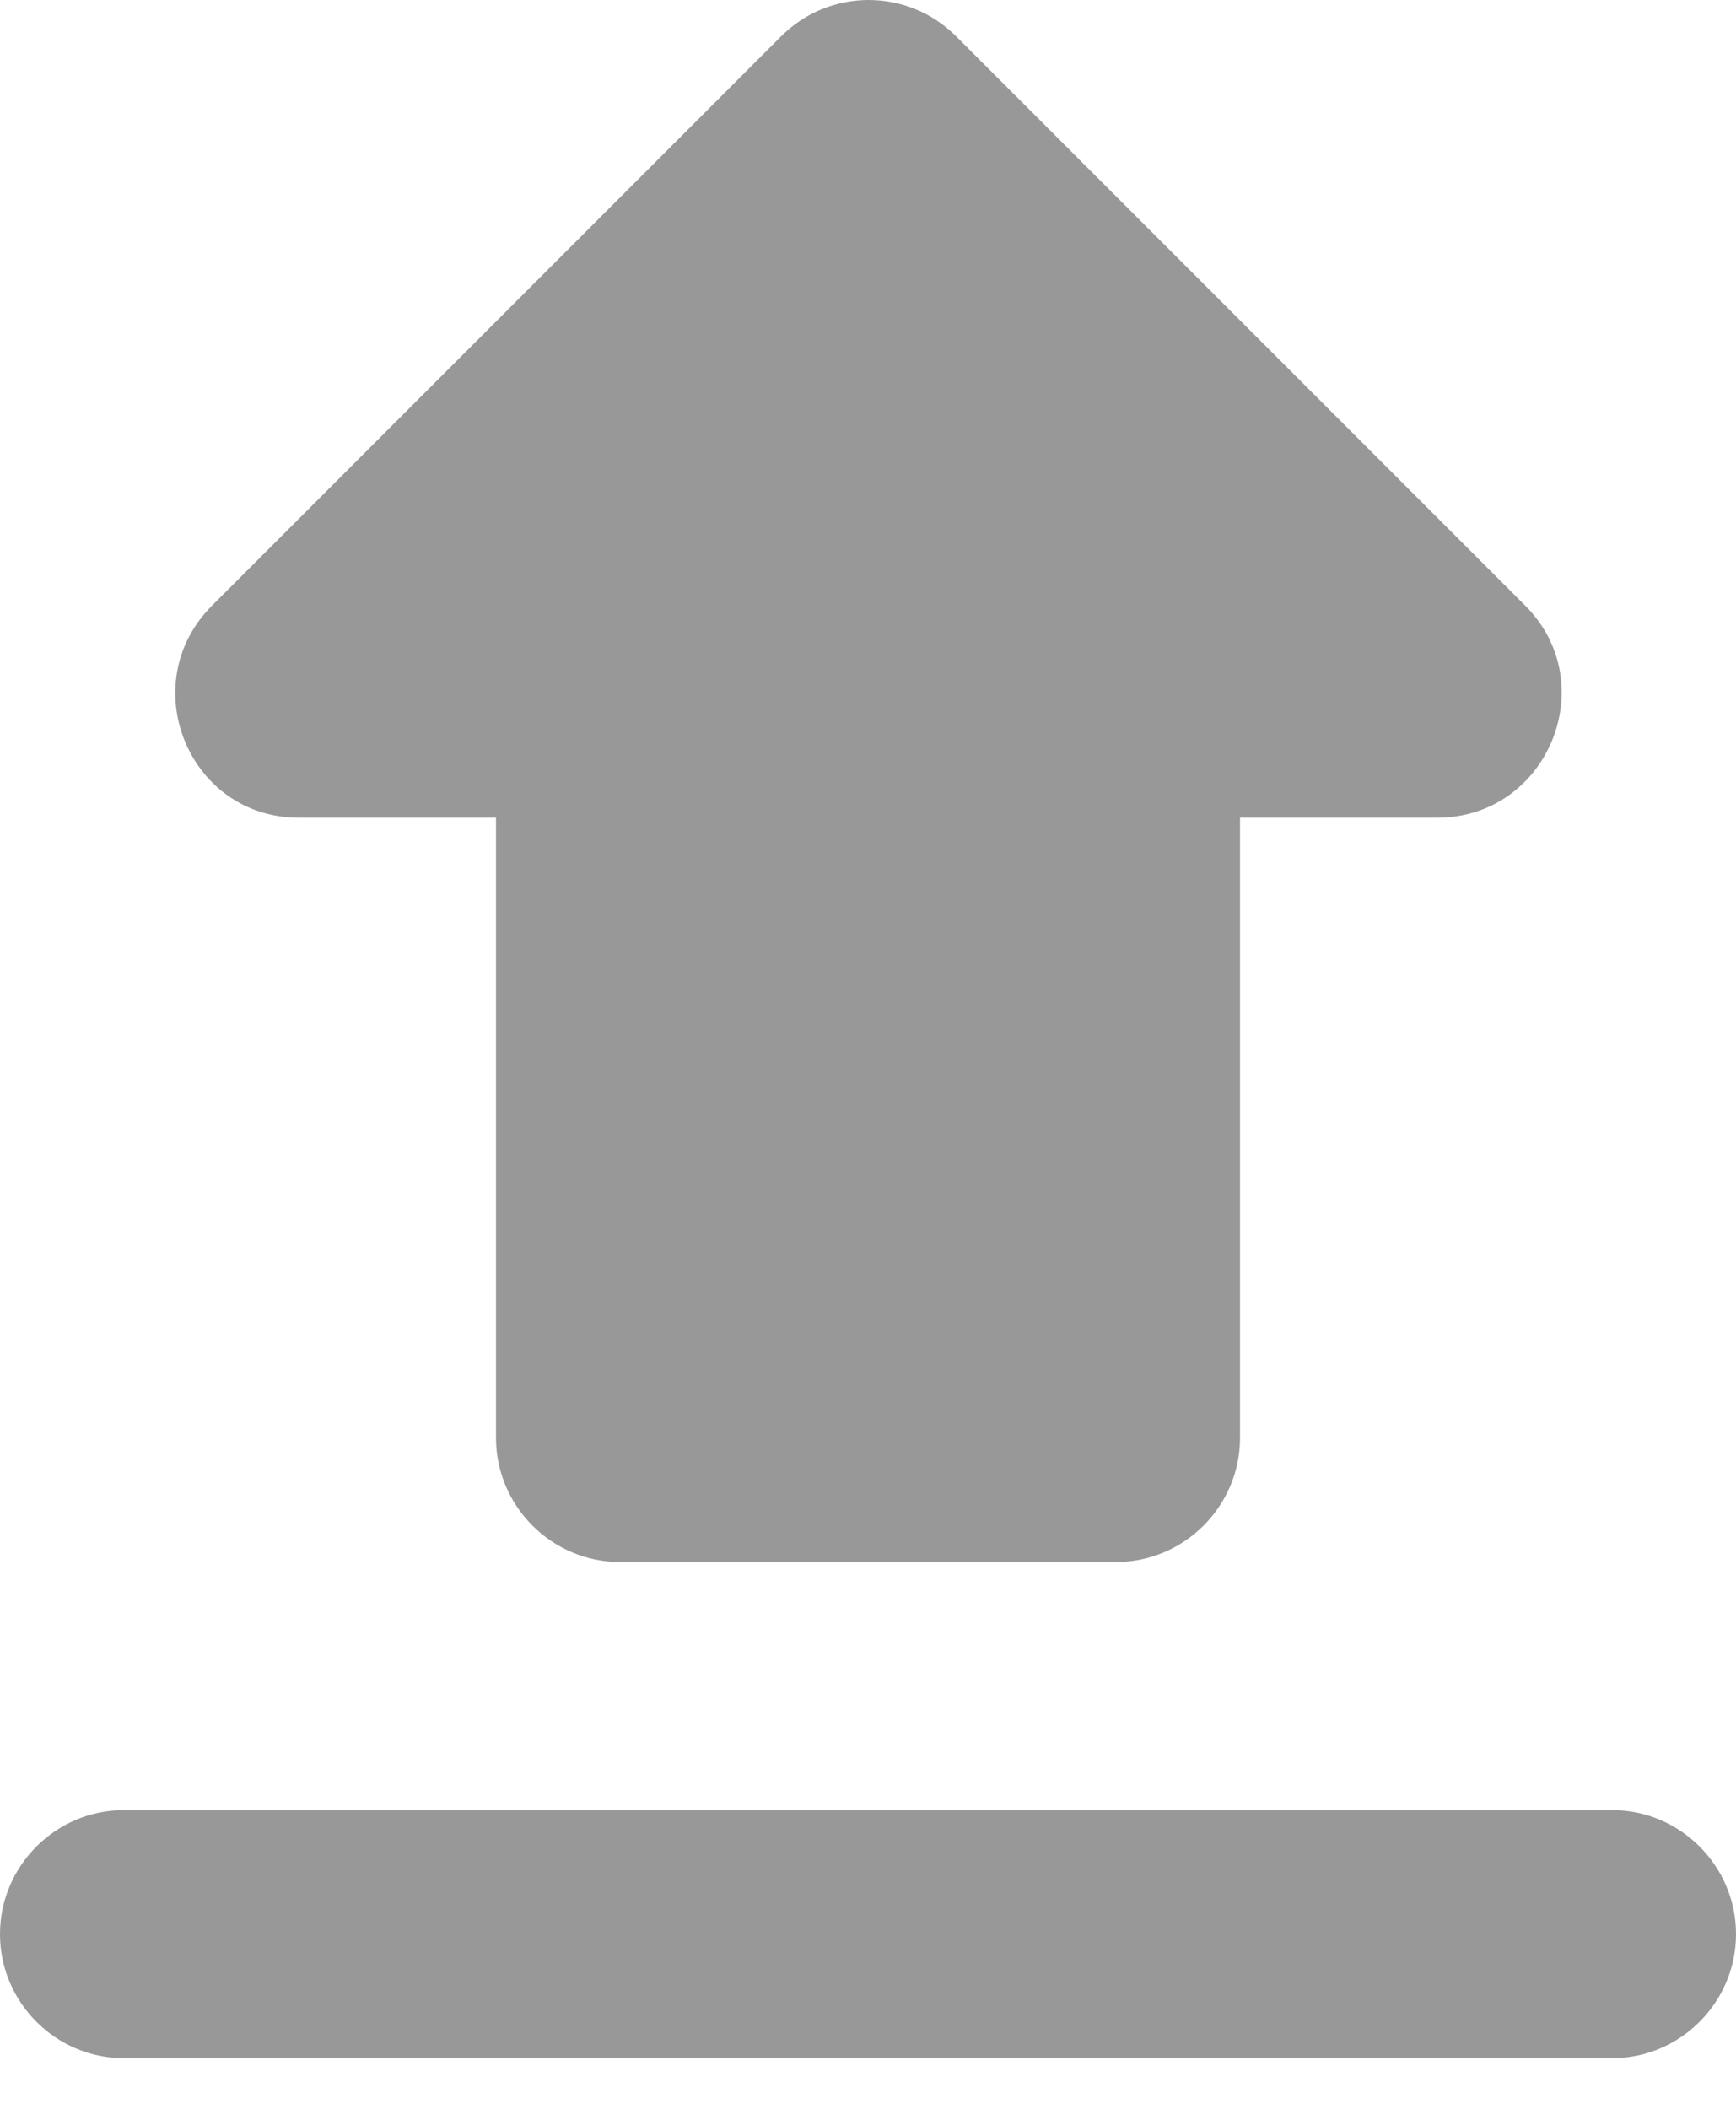 <svg width="14" height="17" viewBox="0 0 14 17" fill="none" xmlns="http://www.w3.org/2000/svg">
<path d="M5 12.592H9C9.55 12.592 10 12.142 10 11.592V6.592H11.59C12.48 6.592 12.93 5.512 12.3 4.882L7.71 0.292C7.617 0.2 7.508 0.126 7.387 0.076C7.266 0.026 7.136 0 7.005 0C6.874 0 6.744 0.026 6.623 0.076C6.502 0.126 6.393 0.2 6.3 0.292L1.71 4.882C1.08 5.512 1.52 6.592 2.41 6.592H4V11.592C4 12.142 4.45 12.592 5 12.592ZM1 14.592H13C13.55 14.592 14 15.042 14 15.592C14 16.142 13.55 16.592 13 16.592H1C0.45 16.592 0 16.142 0 15.592C0 15.042 0.45 14.592 1 14.592Z" fill="#989898"/>
</svg>
